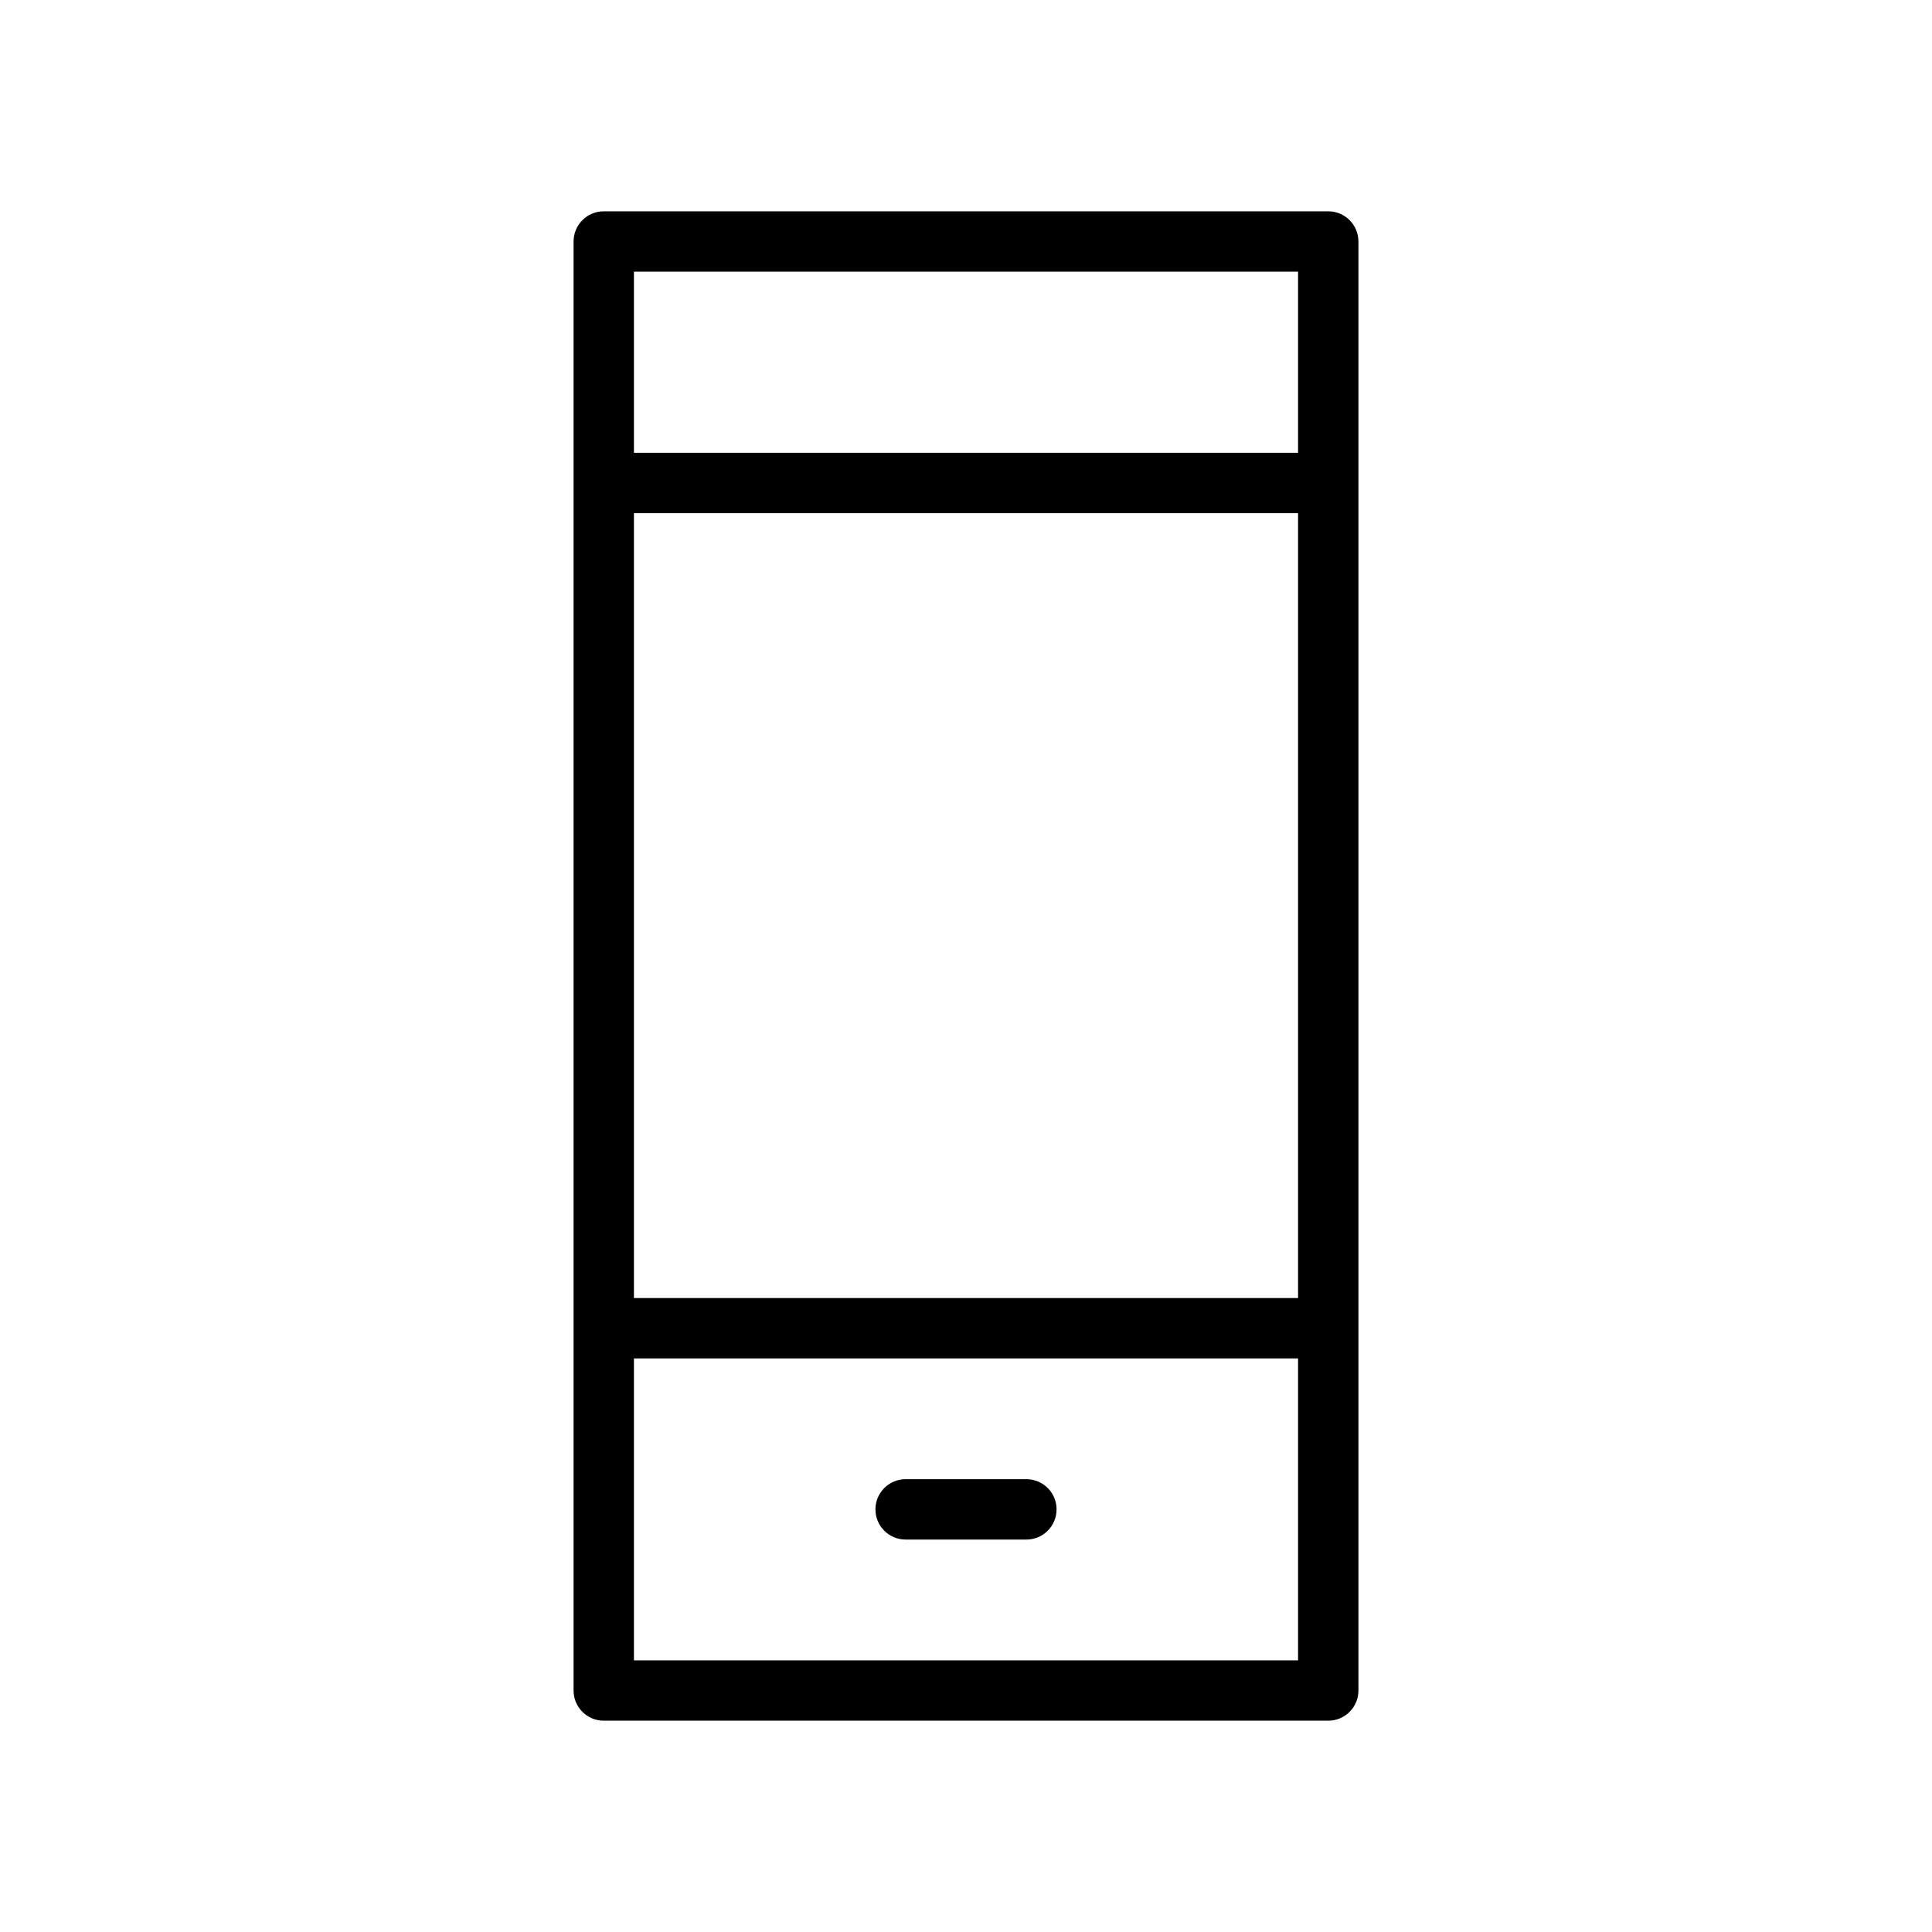 <svg height='100px' width='100px'  fill="#000000" xmlns:x="http://ns.adobe.com/Extensibility/1.0/" xmlns:i="http://ns.adobe.com/AdobeIllustrator/10.0/" xmlns:graph="http://ns.adobe.com/Graphs/1.0/" xmlns="http://www.w3.org/2000/svg" xmlns:xlink="http://www.w3.org/1999/xlink" version="1.1" x="0px" y="0px" viewBox="0 0 64 64" enable-background="new 0 0 64 64" xml:space="preserve"><g><g><path d="M44,7H20c-0.552,0-1,0.448-1,1v48c0,0.553,0.448,1,1,1h24c0.553,0,1-0.447,1-1V8C45,7.448,44.553,7,44,7z M21,17h22v26H21    V17z M43,9v6H21V9H43z M21,55V45h22v10H21z"></path><path d="M34,49h-4c-0.552,0-1,0.447-1,1s0.448,1,1,1h4c0.553,0,1-0.447,1-1S34.553,49,34,49z"></path></g></g></svg>